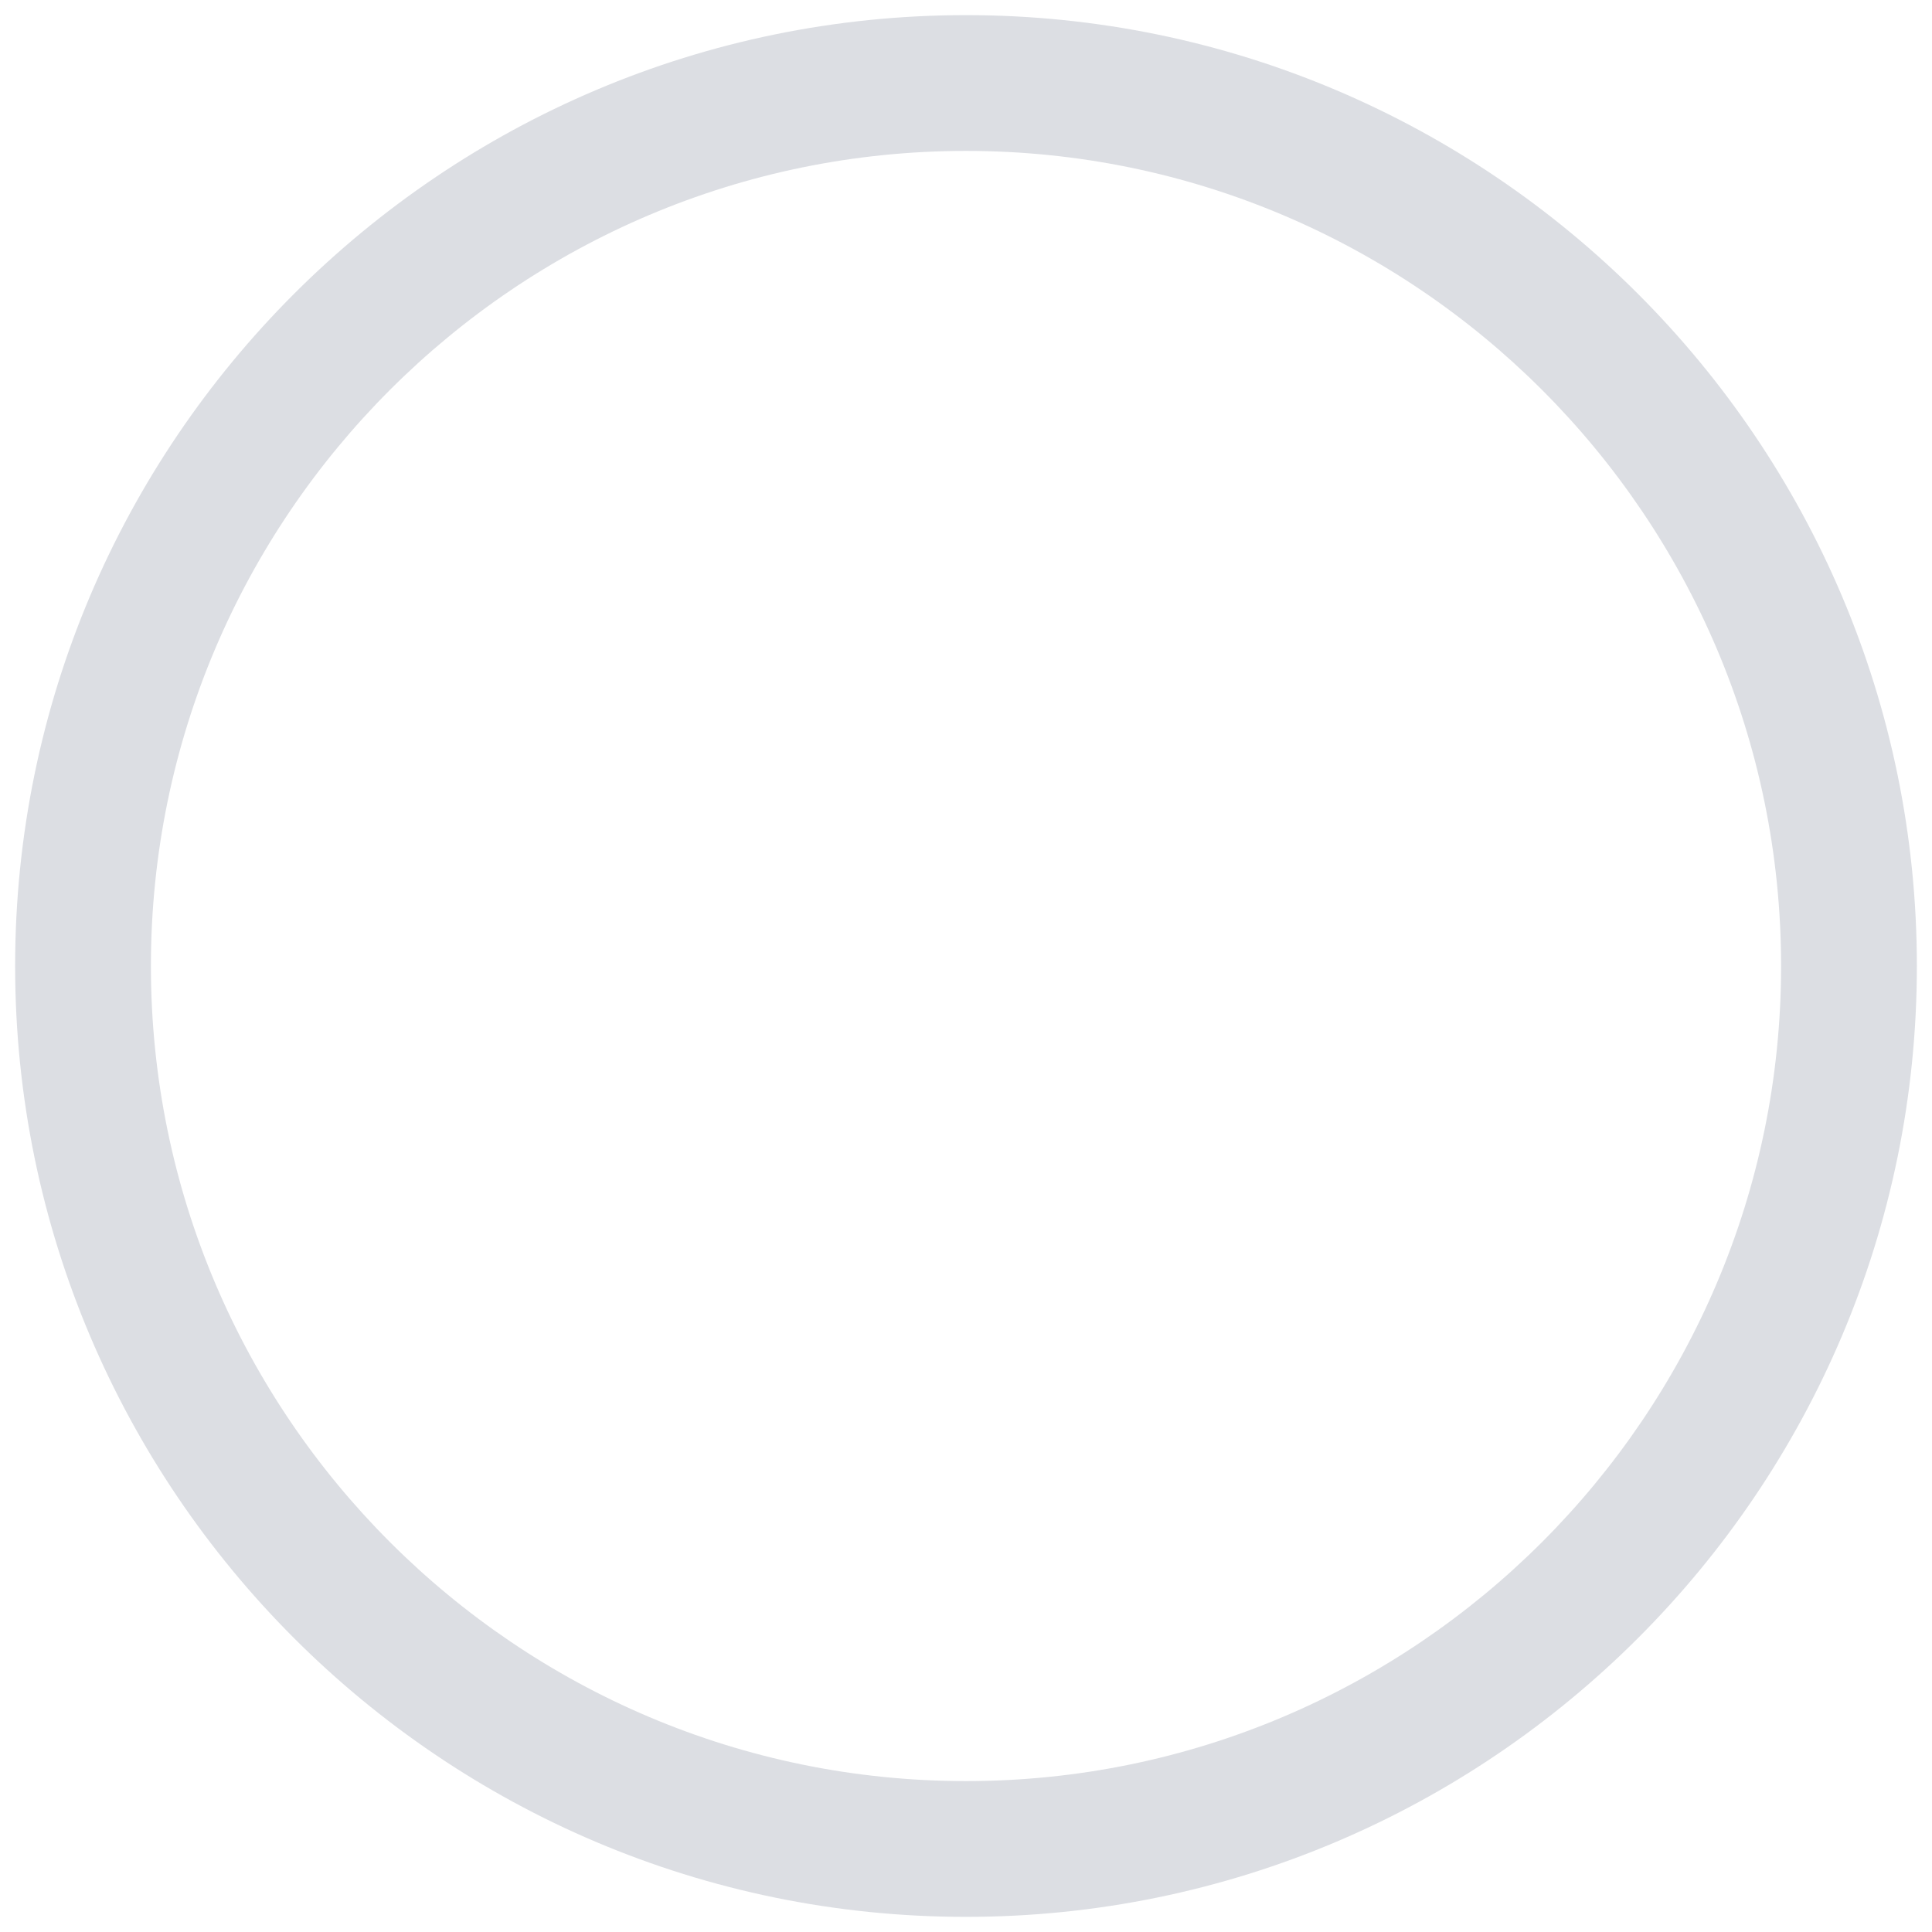 ﻿<?xml version="1.0" encoding="utf-8"?>
<svg version="1.1" xmlns:xlink="http://www.w3.org/1999/xlink" width="18px" height="18px" xmlns="http://www.w3.org/2000/svg">
  <g>
    <path d="M 17.859 9  C 17.859 13.885  13.885 17.859  9 17.859  C 4.115 17.859  0.141 13.885  0.141 9  C 0.141 4.115  4.115 0.141  9 0.141  C 13.885 0.141  17.859 4.115  17.859 9  Z M 16.594 9  C 16.594 4.813  13.187 1.406  9 1.406  C 4.813 1.406  1.406 4.813  1.406 9  C 1.406 13.187  4.813 16.594  9 16.594  C 13.187 16.594  16.594 13.187  16.594 9  Z " fill-rule="nonzero" fill="#dcdee3" stroke="none" />
  </g>
</svg>